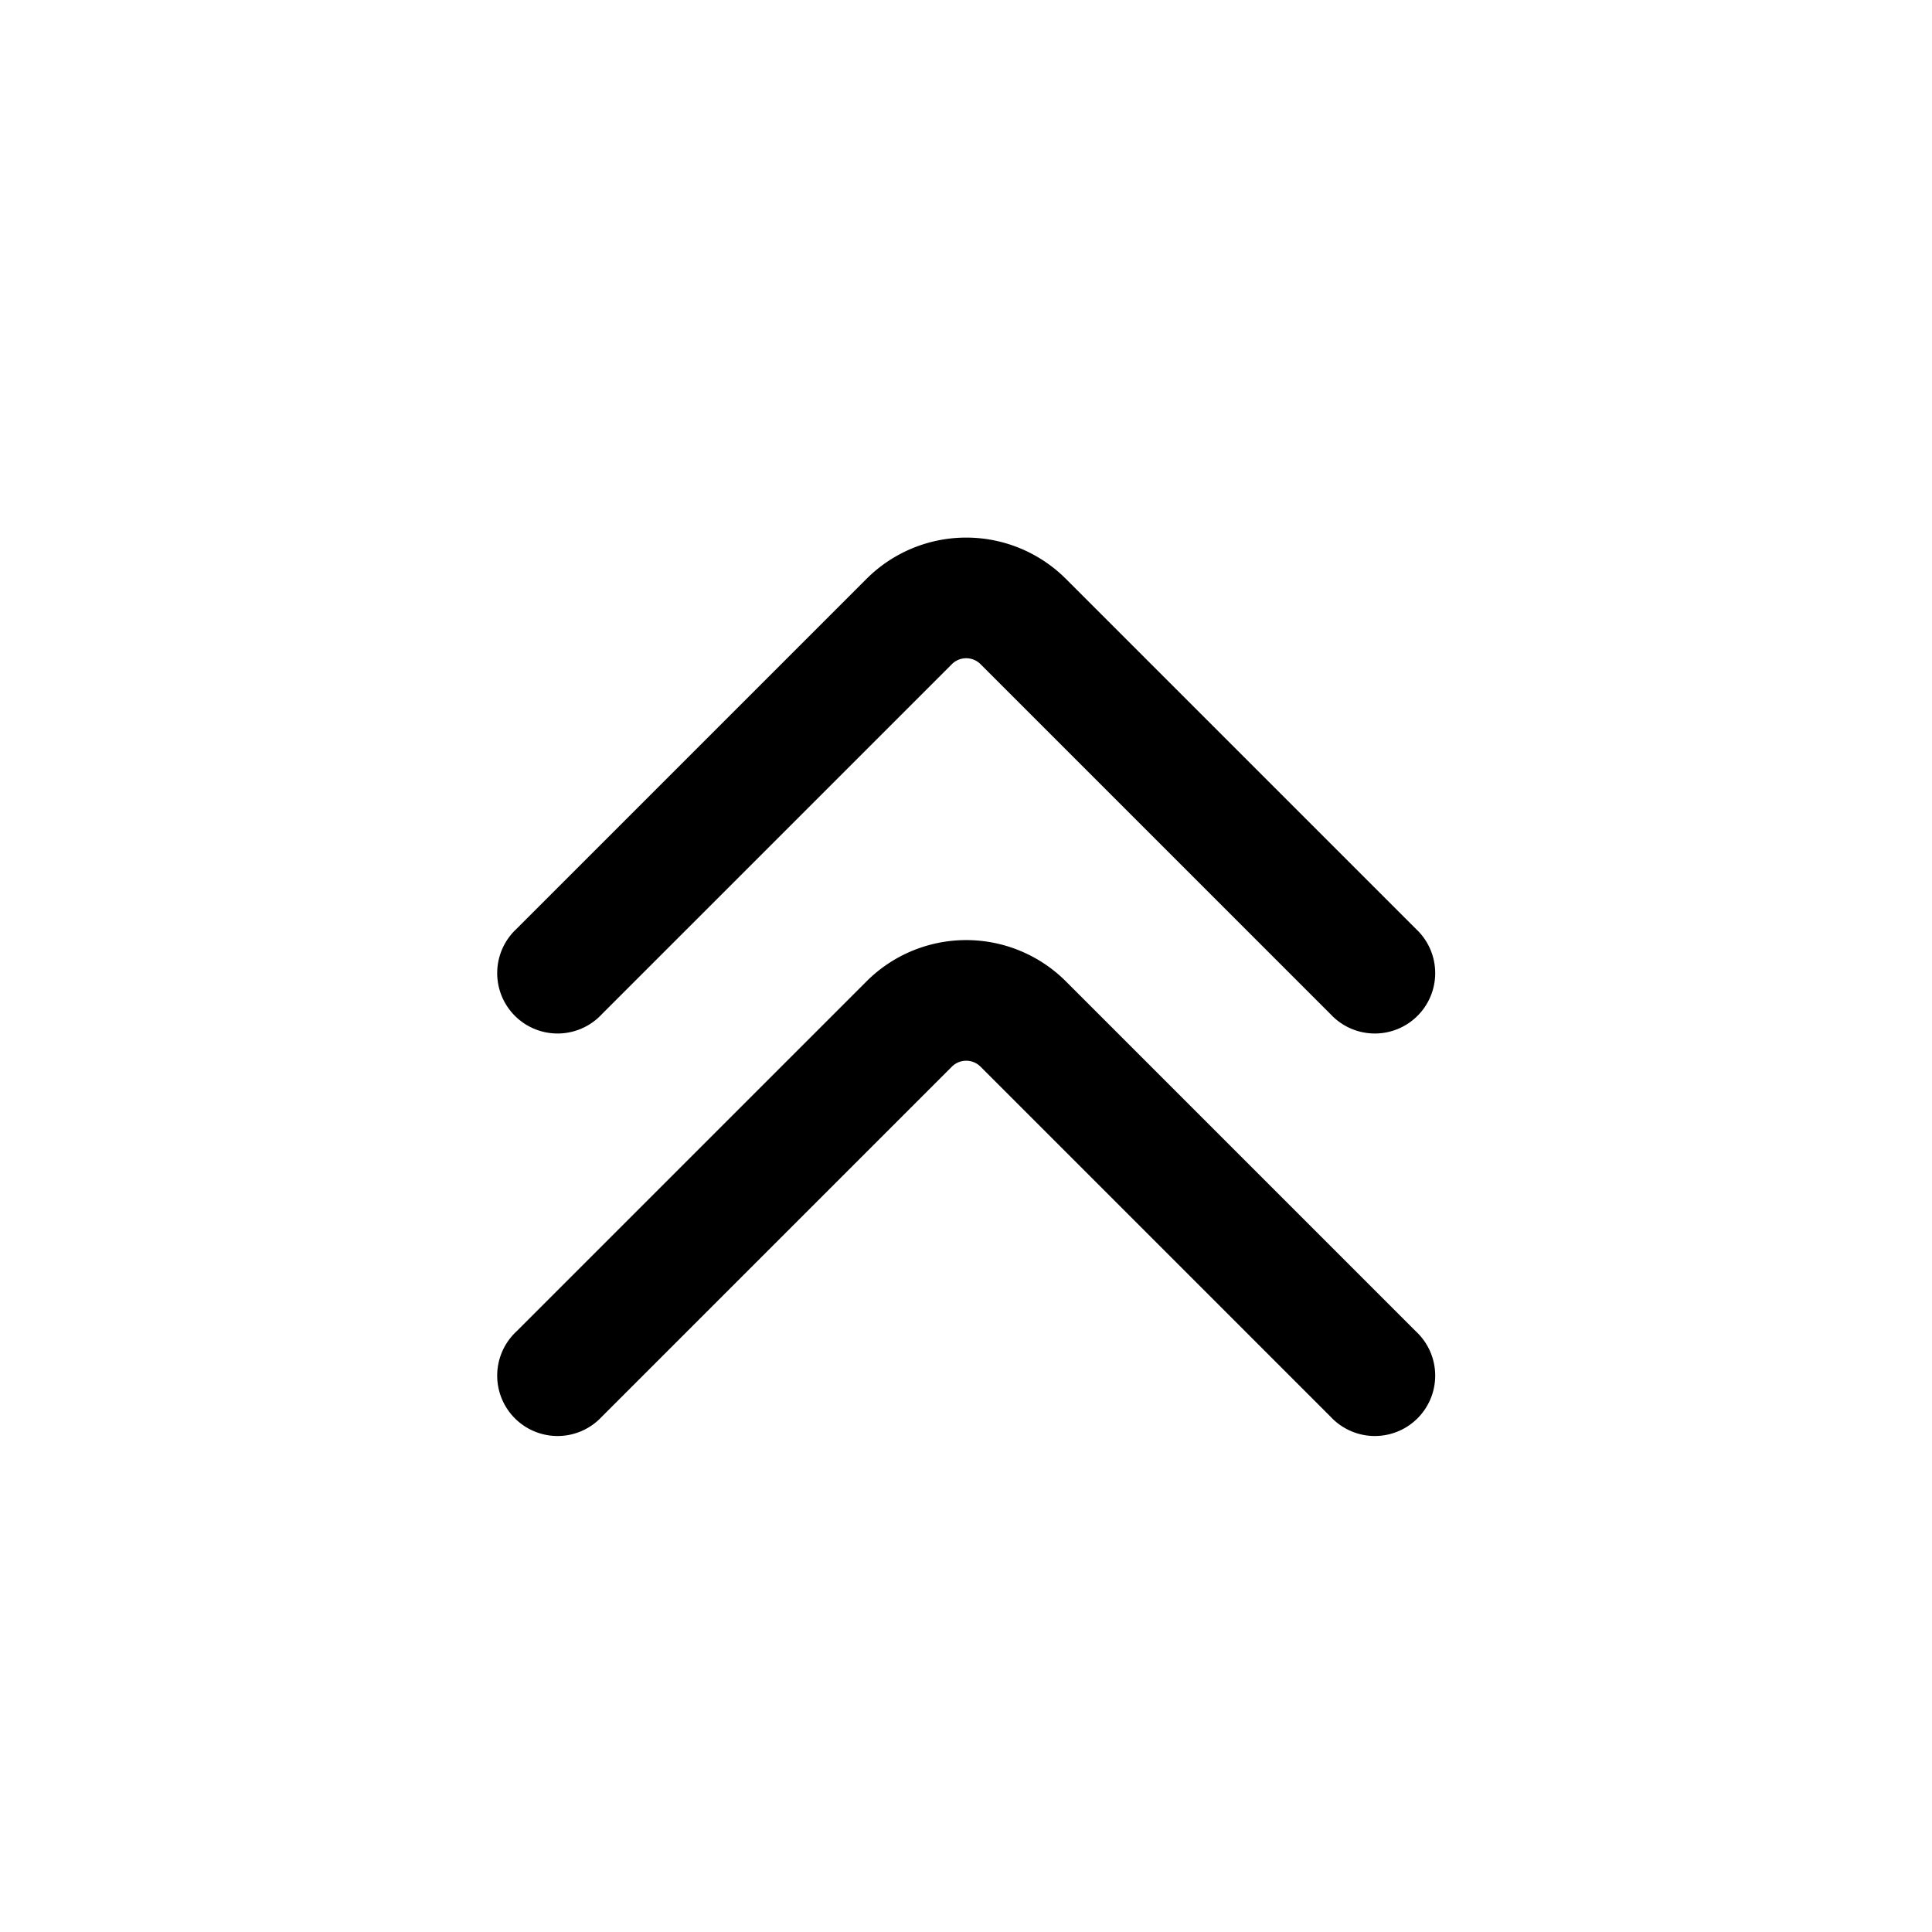 <svg viewBox="0 0 1024 1024" version="1.1" fill="currentColor"
  xmlns="http://www.w3.org/2000/svg" width="1em" height="1em">
  <path d="M504.533 352a10.752 10.752 0 0 1 15.147 0l185.6 185.6a32 32 0 1 0 45.227-45.227l-185.6-185.6a74.752 74.752 0 0 0-105.6 0l-185.6 185.6a32 32 0 1 0 45.227 45.227l185.6-185.6z"></path>
  <path d="M504.533 565.333a10.752 10.752 0 0 1 15.147 0l185.6 185.6a32 32 0 1 0 45.227-45.227l-185.6-185.6a74.752 74.752 0 0 0-105.6 0l-185.6 185.6a32 32 0 1 0 45.227 45.227l185.6-185.6z"></path>
</svg>